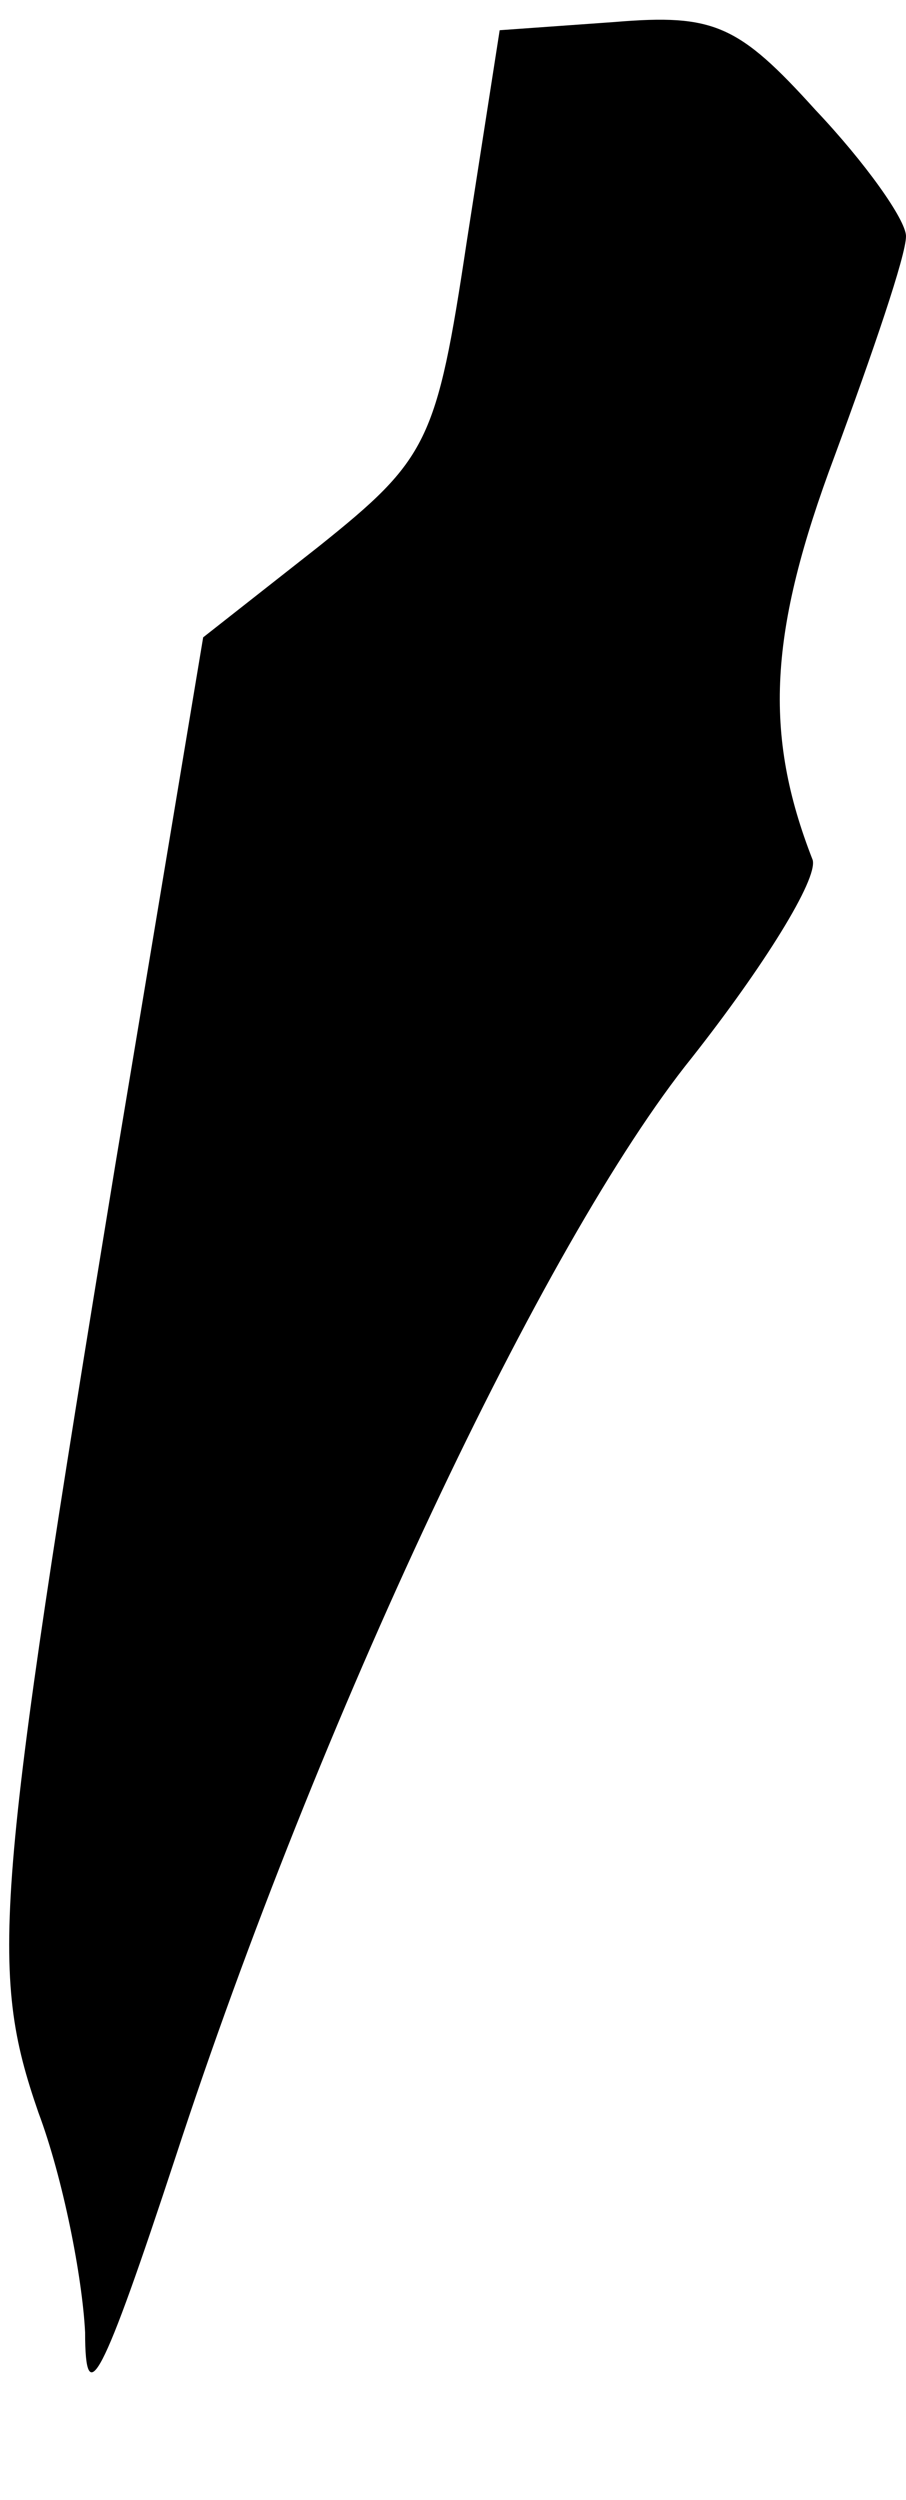 <?xml version="1.0" standalone="no"?>
<!DOCTYPE svg PUBLIC "-//W3C//DTD SVG 20010904//EN"
 "http://www.w3.org/TR/2001/REC-SVG-20010904/DTD/svg10.dtd">
<svg version="1.0" xmlns="http://www.w3.org/2000/svg"
 width="33pt" height="91pt" viewBox="0 0 33 91"
 preserveAspectRatio="xMidYMid meet">
<g transform="translate(0,91) scale(0.1,-0.1)"
fill="#000000" stroke="none">
<path fill="#000000" stroke="none" d="M224 902 l-42 -3 -12 -77 c-11 -73 -14
-79 -54 -111 l-42 -33 -32 -192 c-44 -268 -46 -293 -28 -345 9 -24 16 -60 17
-80 0 -29 6 -18 33 64 52 159 134 333 188 400 26 33 46 65 44 72 -18 46 -16
83 8 147 14 38 26 73 26 80 0 6 -15 27 -33 46 -28 31 -37 35 -73 32z"/>
</g>
</svg>
